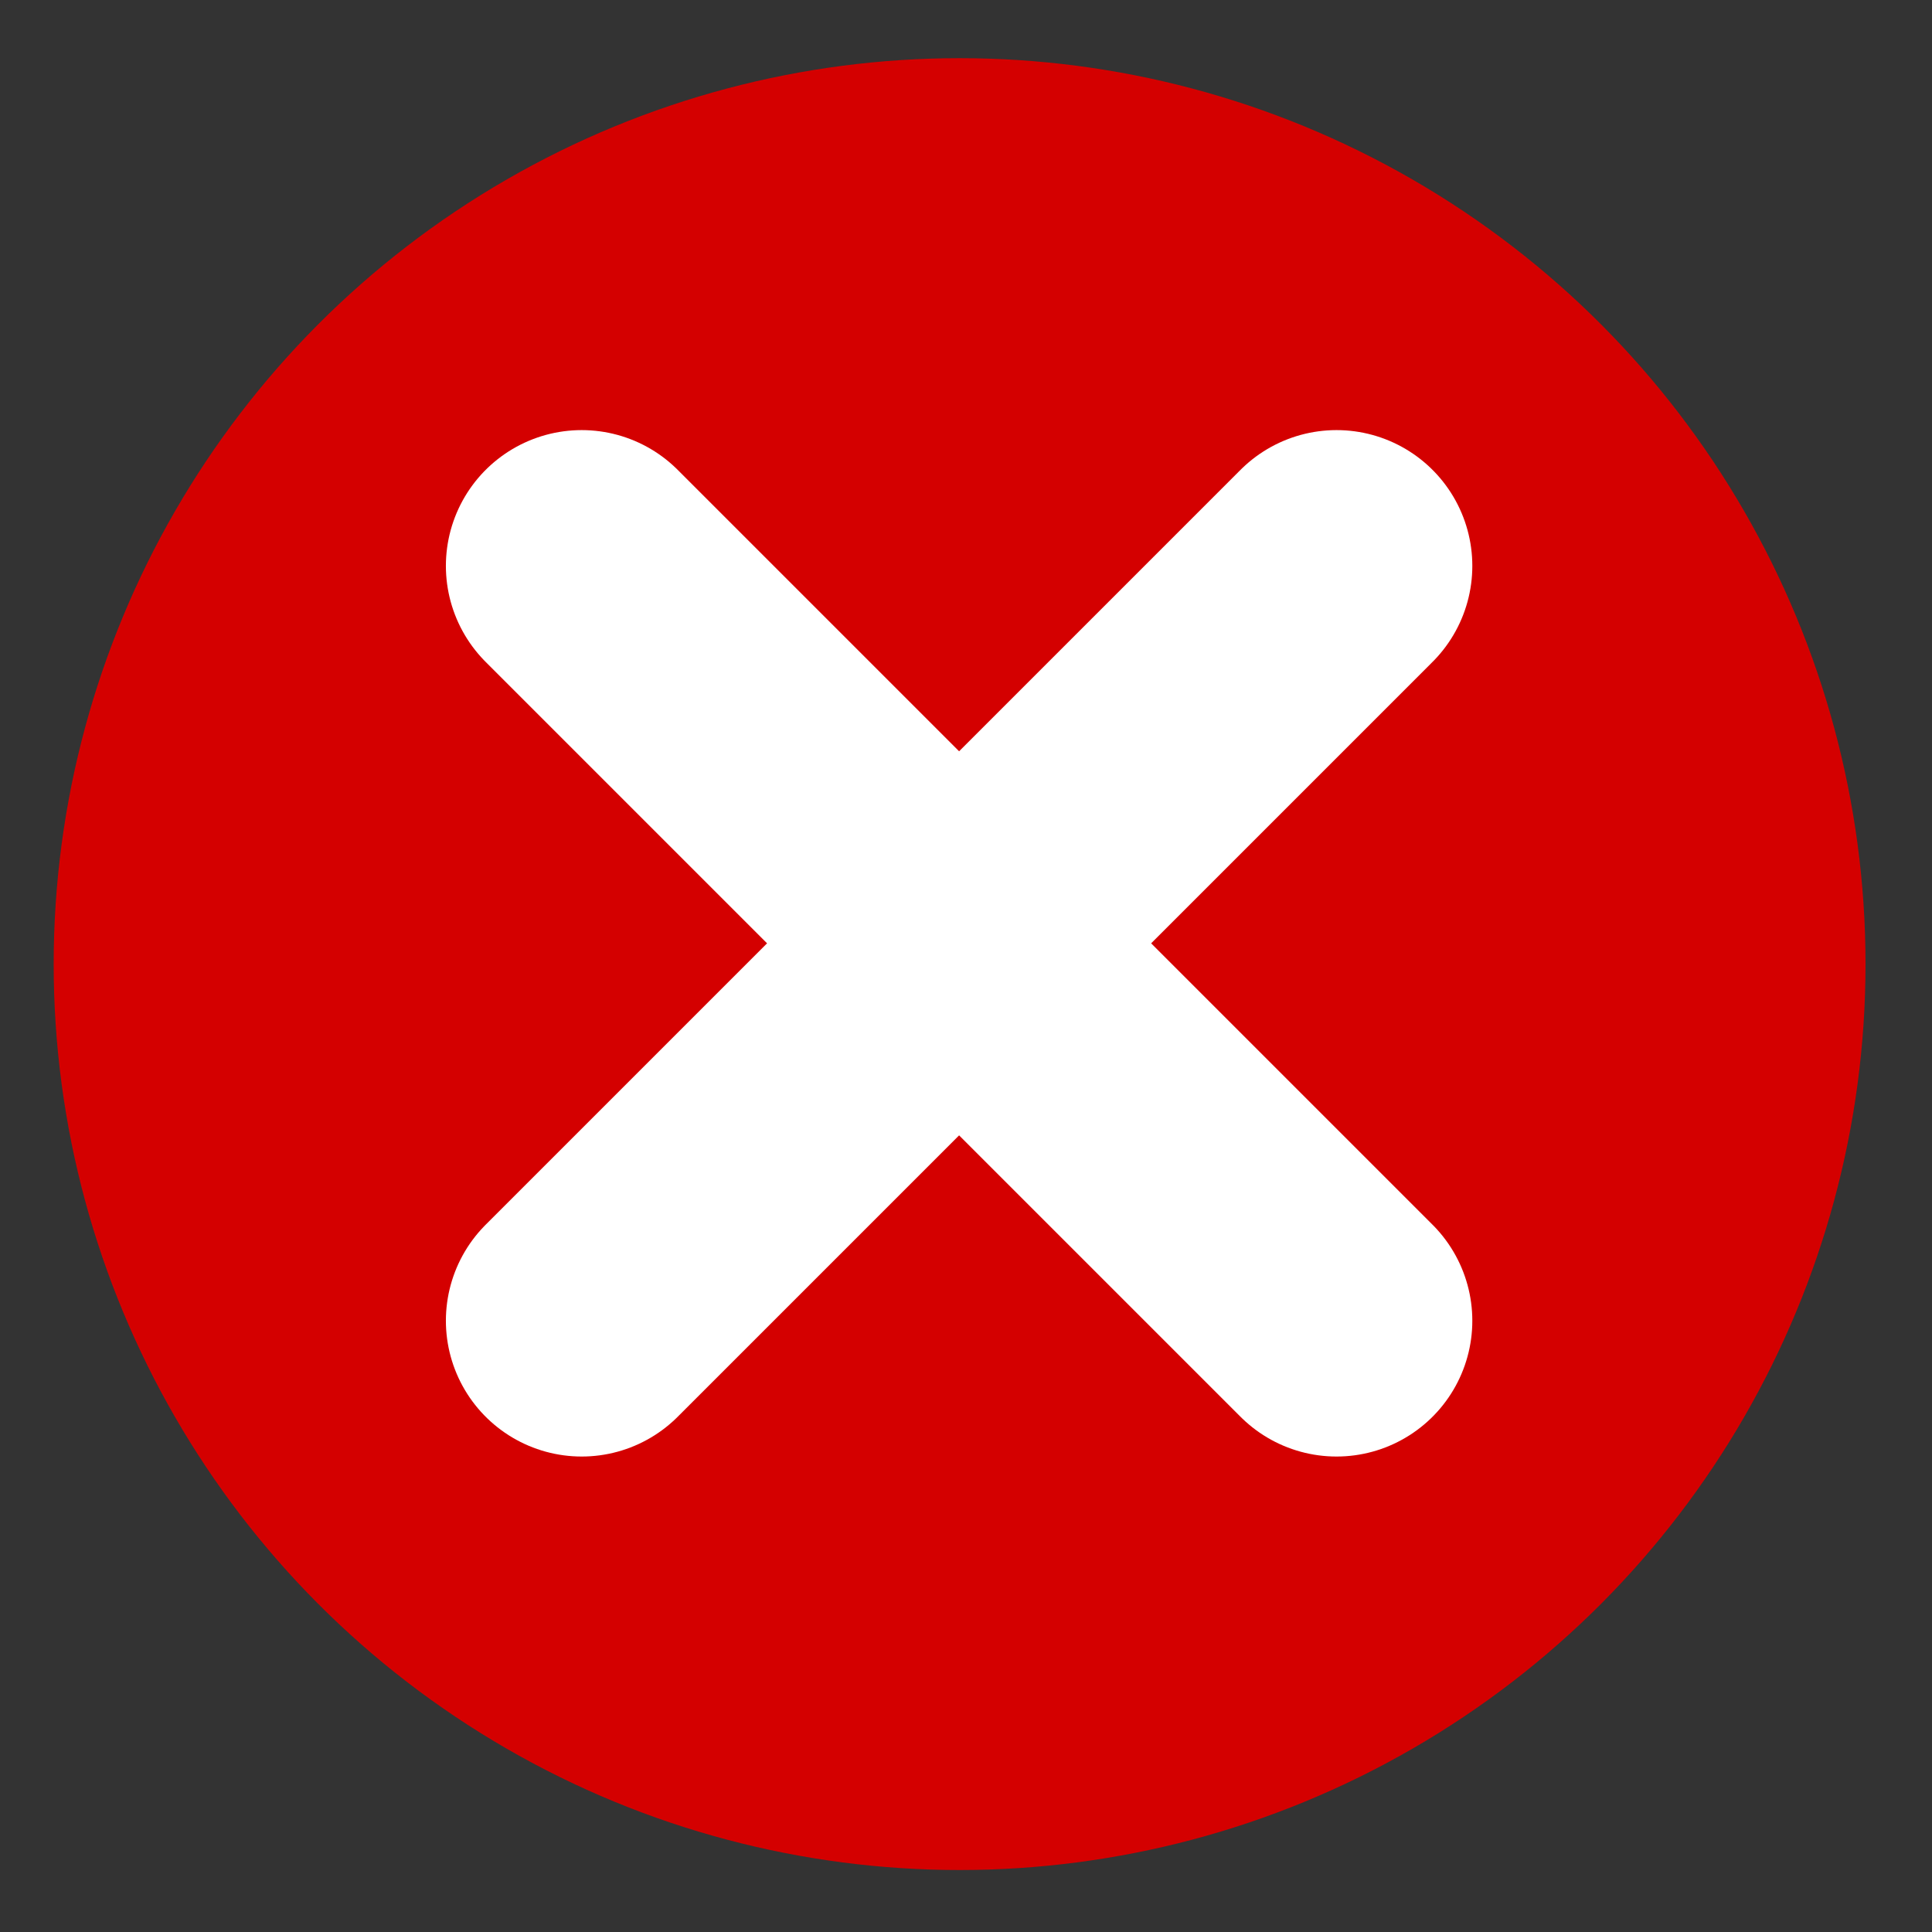 <?xml version="1.0" encoding="UTF-8"?>
<svg id="SVGRoot" width="64px" height="64px" version="1.1" viewBox="0 0 64 64" xmlns="http://www.w3.org/2000/svg">
 <rect x="0" y="0" width="64" height="64" fill="#333333" stroke="none"/>
 <circle cx="31.788" cy="31.937" r="30.01" fill="#d40000" style="paint-order:stroke fill markers"/>
 <g transform="matrix(1.667 0 0 1.667 -22.406 -29.597)" fill="#fff" stroke="#fff" stroke-linecap="round" stroke-linejoin="round" stroke-width="5.397">
  <path d="m25 29 15 15"/>
  <path d="m40 29-15 15"/>
 </g>
</svg>
